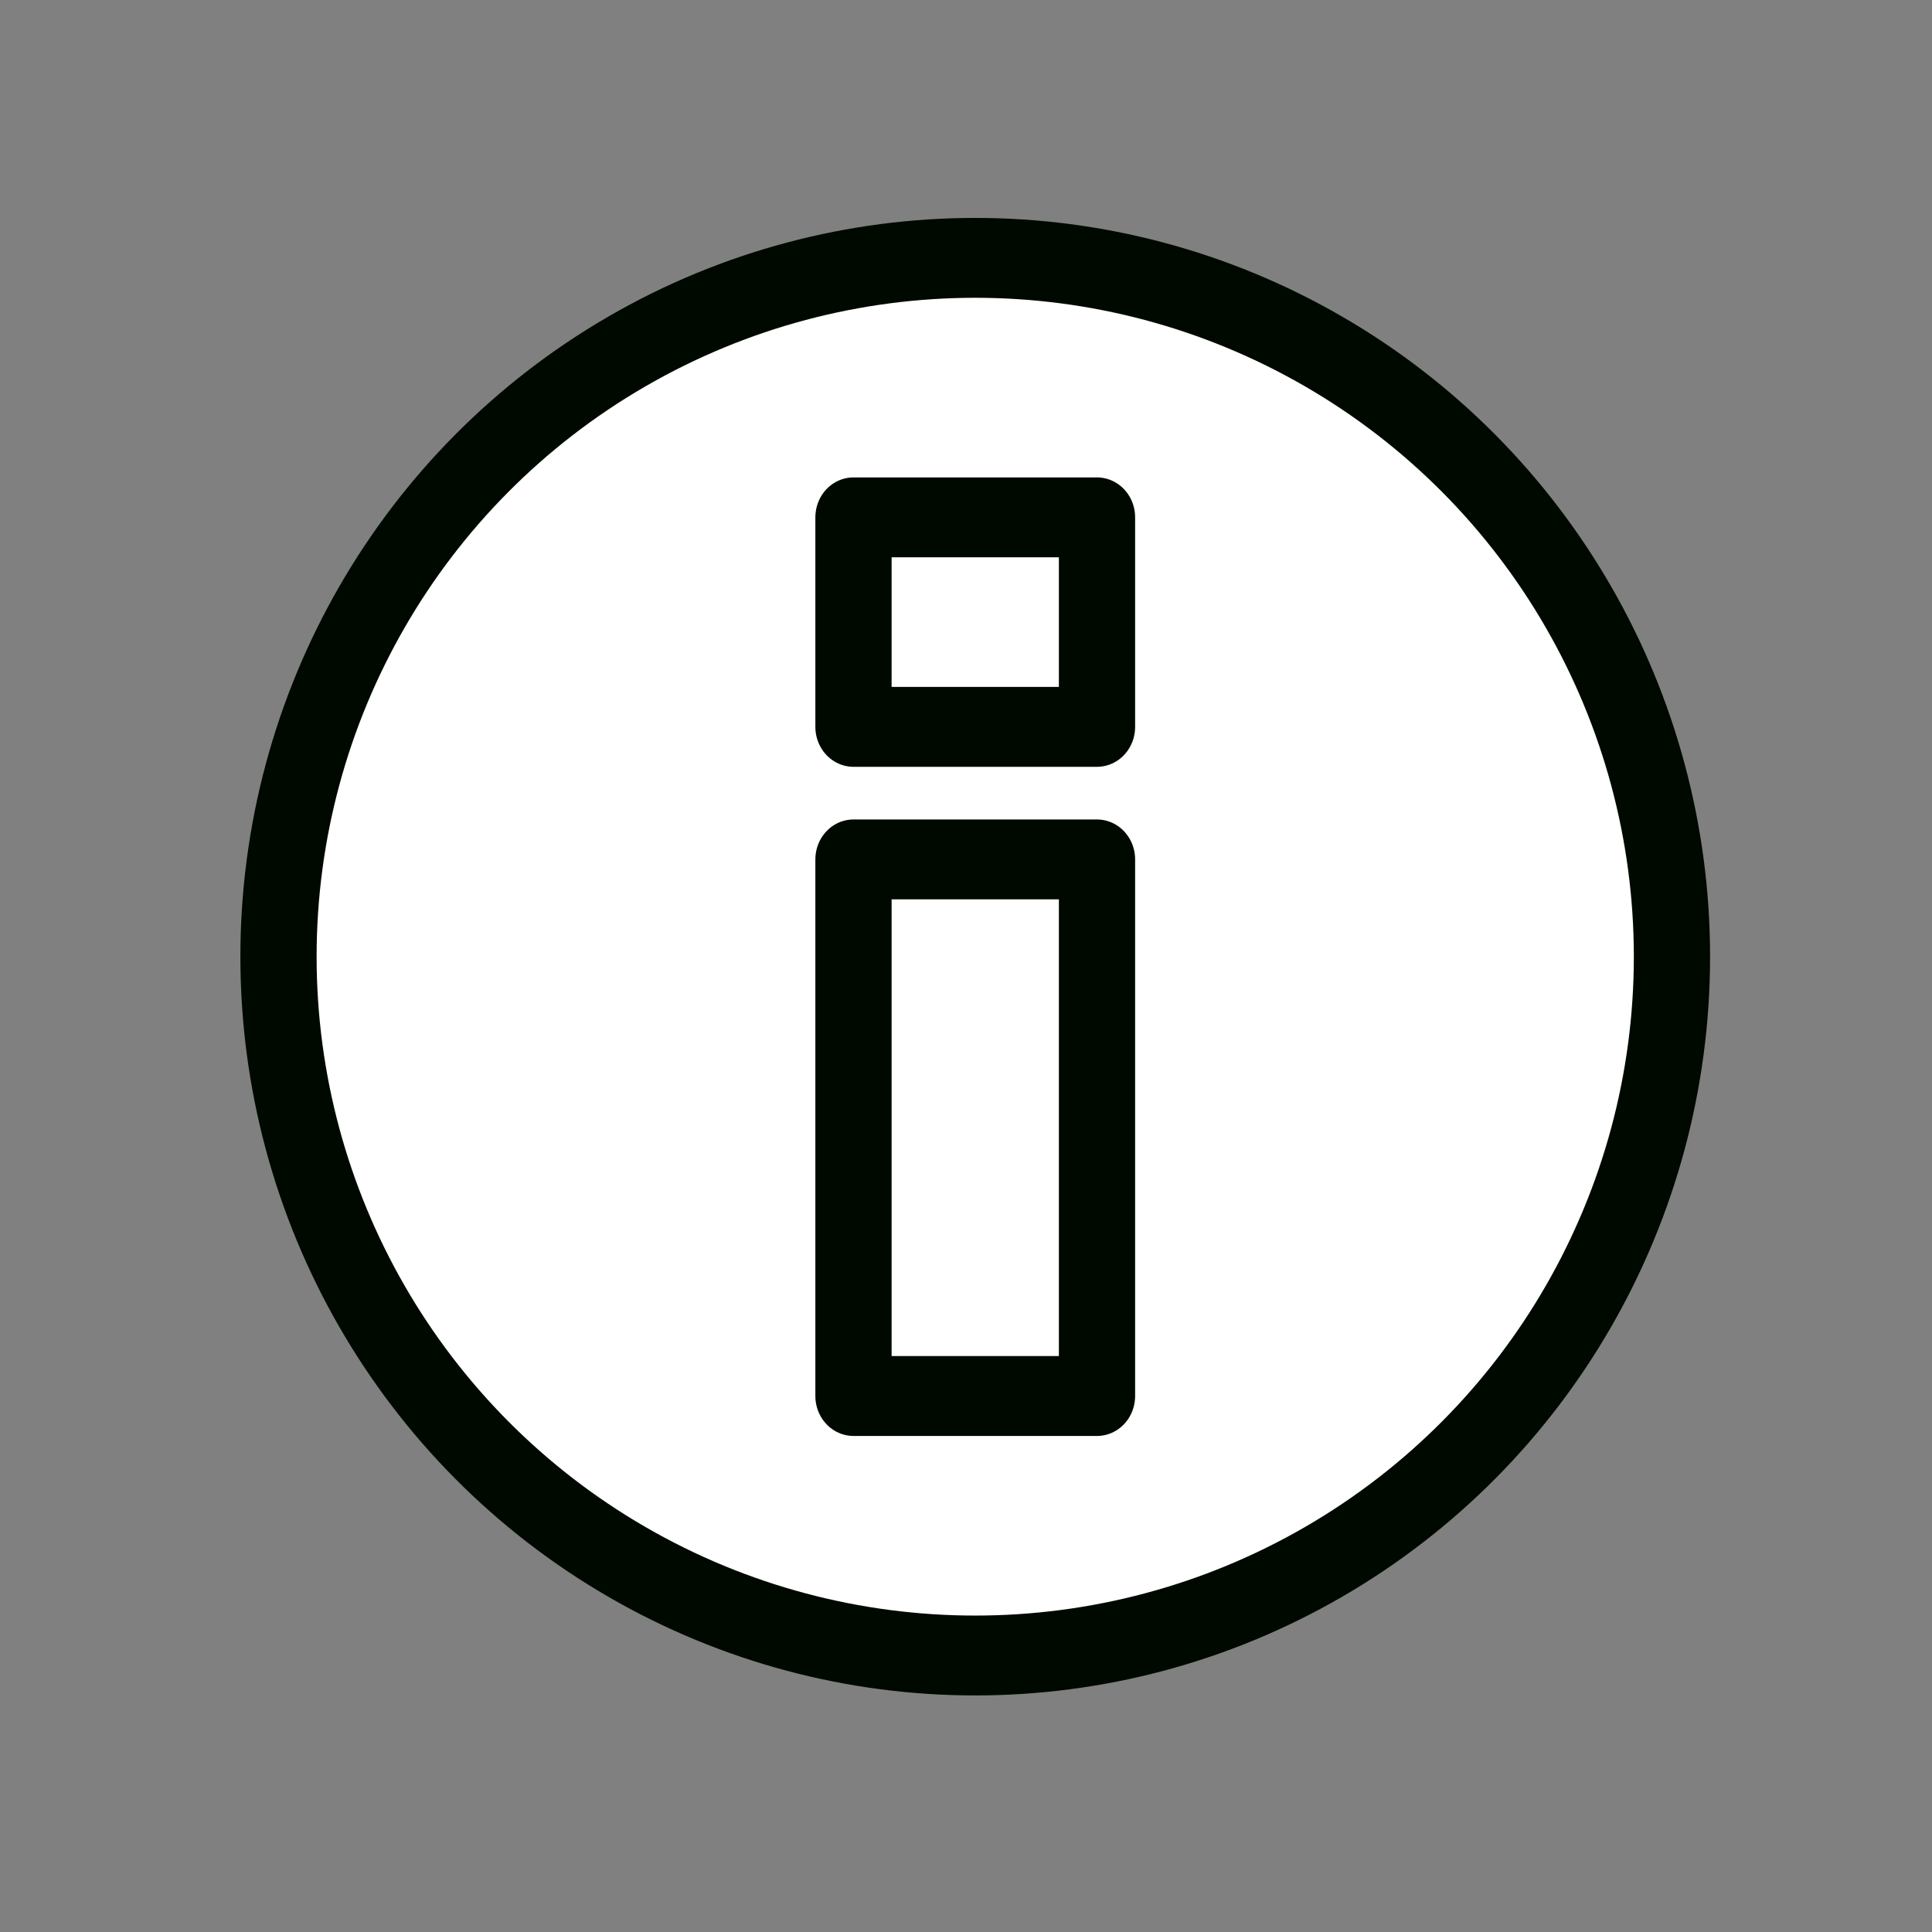 <?xml version="1.0" encoding="UTF-8" standalone="no"?>
<!-- Created with Inkscape (http://www.inkscape.org/) -->

<svg
   xmlns:dc="http://purl.org/dc/elements/1.1/"
   xmlns:cc="http://creativecommons.org/ns#"
   xmlns:rdf="http://www.w3.org/1999/02/22-rdf-syntax-ns#"
   xmlns:svg="http://www.w3.org/2000/svg"
   xmlns="http://www.w3.org/2000/svg"
   xmlns:sodipodi="http://sodipodi.sourceforge.net/DTD/sodipodi-0.dtd"
   xmlns:inkscape="http://www.inkscape.org/namespaces/inkscape"
   width="200"
   height="200"
   viewBox="0 0 52.917 52.917"
   version="1.1"
   id="svg8"
   inkscape:version="0.92.5 (2060ec1f9f, 2020-04-08)"
   sodipodi:docname="informationservices.svg">
  <rect x="0" y="0" width="52.917" height="52.917" fill="#808080" stroke="none"/>
  <defs
     id="defs2" />
  <sodipodi:namedview
     id="base"
     pagecolor="#ffffff"
     bordercolor="#666666"
     borderopacity="1.0"
     inkscape:pageopacity="0.0"
     inkscape:pageshadow="2"
     inkscape:zoom="7.9195959"
     inkscape:cx="66.348091"
     inkscape:cy="96.96257"
     inkscape:document-units="px"
     inkscape:current-layer="layer1-3"
     showgrid="false"
     units="px"
     showguides="true"
     inkscape:guide-bbox="true"
     inkscape:window-width="2800"
     inkscape:window-height="1672"
     inkscape:window-x="80"
     inkscape:window-y="54"
     inkscape:window-maximized="1">
    <sodipodi:guide
       position="5.292,9.354"
       orientation="1,0"
       id="guide815"
       inkscape:locked="false"
       inkscape:label=""
       inkscape:color="rgb(0,0,255)" />
    <sodipodi:guide
       position="47.625,11.359"
       orientation="1,0"
       id="guide817"
       inkscape:locked="false"
       inkscape:label=""
       inkscape:color="rgb(0,0,255)" />
    <sodipodi:guide
       position="14.566,5.292"
       orientation="0,1"
       id="guide819"
       inkscape:locked="false"
       inkscape:label=""
       inkscape:color="rgb(0,0,255)" />
    <sodipodi:guide
       position="26.593,47.625"
       orientation="0,1"
       id="guide821"
       inkscape:locked="false"
       inkscape:label=""
       inkscape:color="rgb(0,0,255)" />
    <sodipodi:guide
       position="26.458,23.62"
       orientation="1,0"
       id="guide1037"
       inkscape:locked="false"
       inkscape:label=""
       inkscape:color="rgb(0,0,255)" />
  </sodipodi:namedview>
  <g
     inkscape:label="Layer 1"
     inkscape:groupmode="layer"
     id="layer1"
     transform="translate(0,-244.083)"
     style="opacity:1">
    <g
       style="clip-rule:evenodd;fill-rule:evenodd;stroke-width:49.722;stroke-linecap:round;stroke-linejoin:round;stroke-miterlimit:4;stroke-dasharray:none"
       id="g937"
       transform="matrix(0.042,0,0,0.044,-4.046,293.063)">
      <g
         style="clip-rule:evenodd;fill-rule:evenodd;stroke-width:6.496;stroke-linecap:round;stroke-linejoin:round;stroke-miterlimit:4;stroke-dasharray:none"
         id="layer1-3"
         transform="matrix(7.654,0,0,7.654,-125.806,-358.574)">
        <g
           id="g1578"
           transform="translate(-1.419,-8.373)">
          <ellipse
             ry="56.835"
             rx="59.363"
             cy="-12.411"
             cx="113.533"
             id="path1551"
             style="opacity:1;fill:#ffffff;fill-opacity:1;stroke:#000900;stroke-width:6.496;stroke-linecap:butt;stroke-linejoin:round;stroke-miterlimit:4;stroke-dasharray:none;stroke-dashoffset:0;stroke-opacity:1;paint-order:normal" />
          <g
             transform="translate(-0.052,-4.45)"
             id="g1572">
            <rect
               style="opacity:1;fill:#ffffff;fill-opacity:1;stroke:#000900;stroke-width:6.496;stroke-linecap:butt;stroke-linejoin:round;stroke-miterlimit:4;stroke-dasharray:none;stroke-dashoffset:0;stroke-opacity:1;paint-order:normal"
               id="rect1553"
               width="20.748"
               height="43.642"
               x="103.212"
               y="-15.872"
               ry="0" />
            <rect
               style="clip-rule:evenodd;opacity:1;fill:#ffffff;fill-opacity:1;fill-rule:evenodd;stroke:#000900;stroke-width:6.496;stroke-linecap:butt;stroke-linejoin:round;stroke-miterlimit:4;stroke-dasharray:none;stroke-dashoffset:0;stroke-opacity:1;paint-order:normal"
               id="rect1553-0"
               width="20.748"
               height="17.04"
               x="103.212"
               y="-43.691"
               ry="0" />
          </g>
        </g>
      </g>
    </g>
  </g>
</svg>
